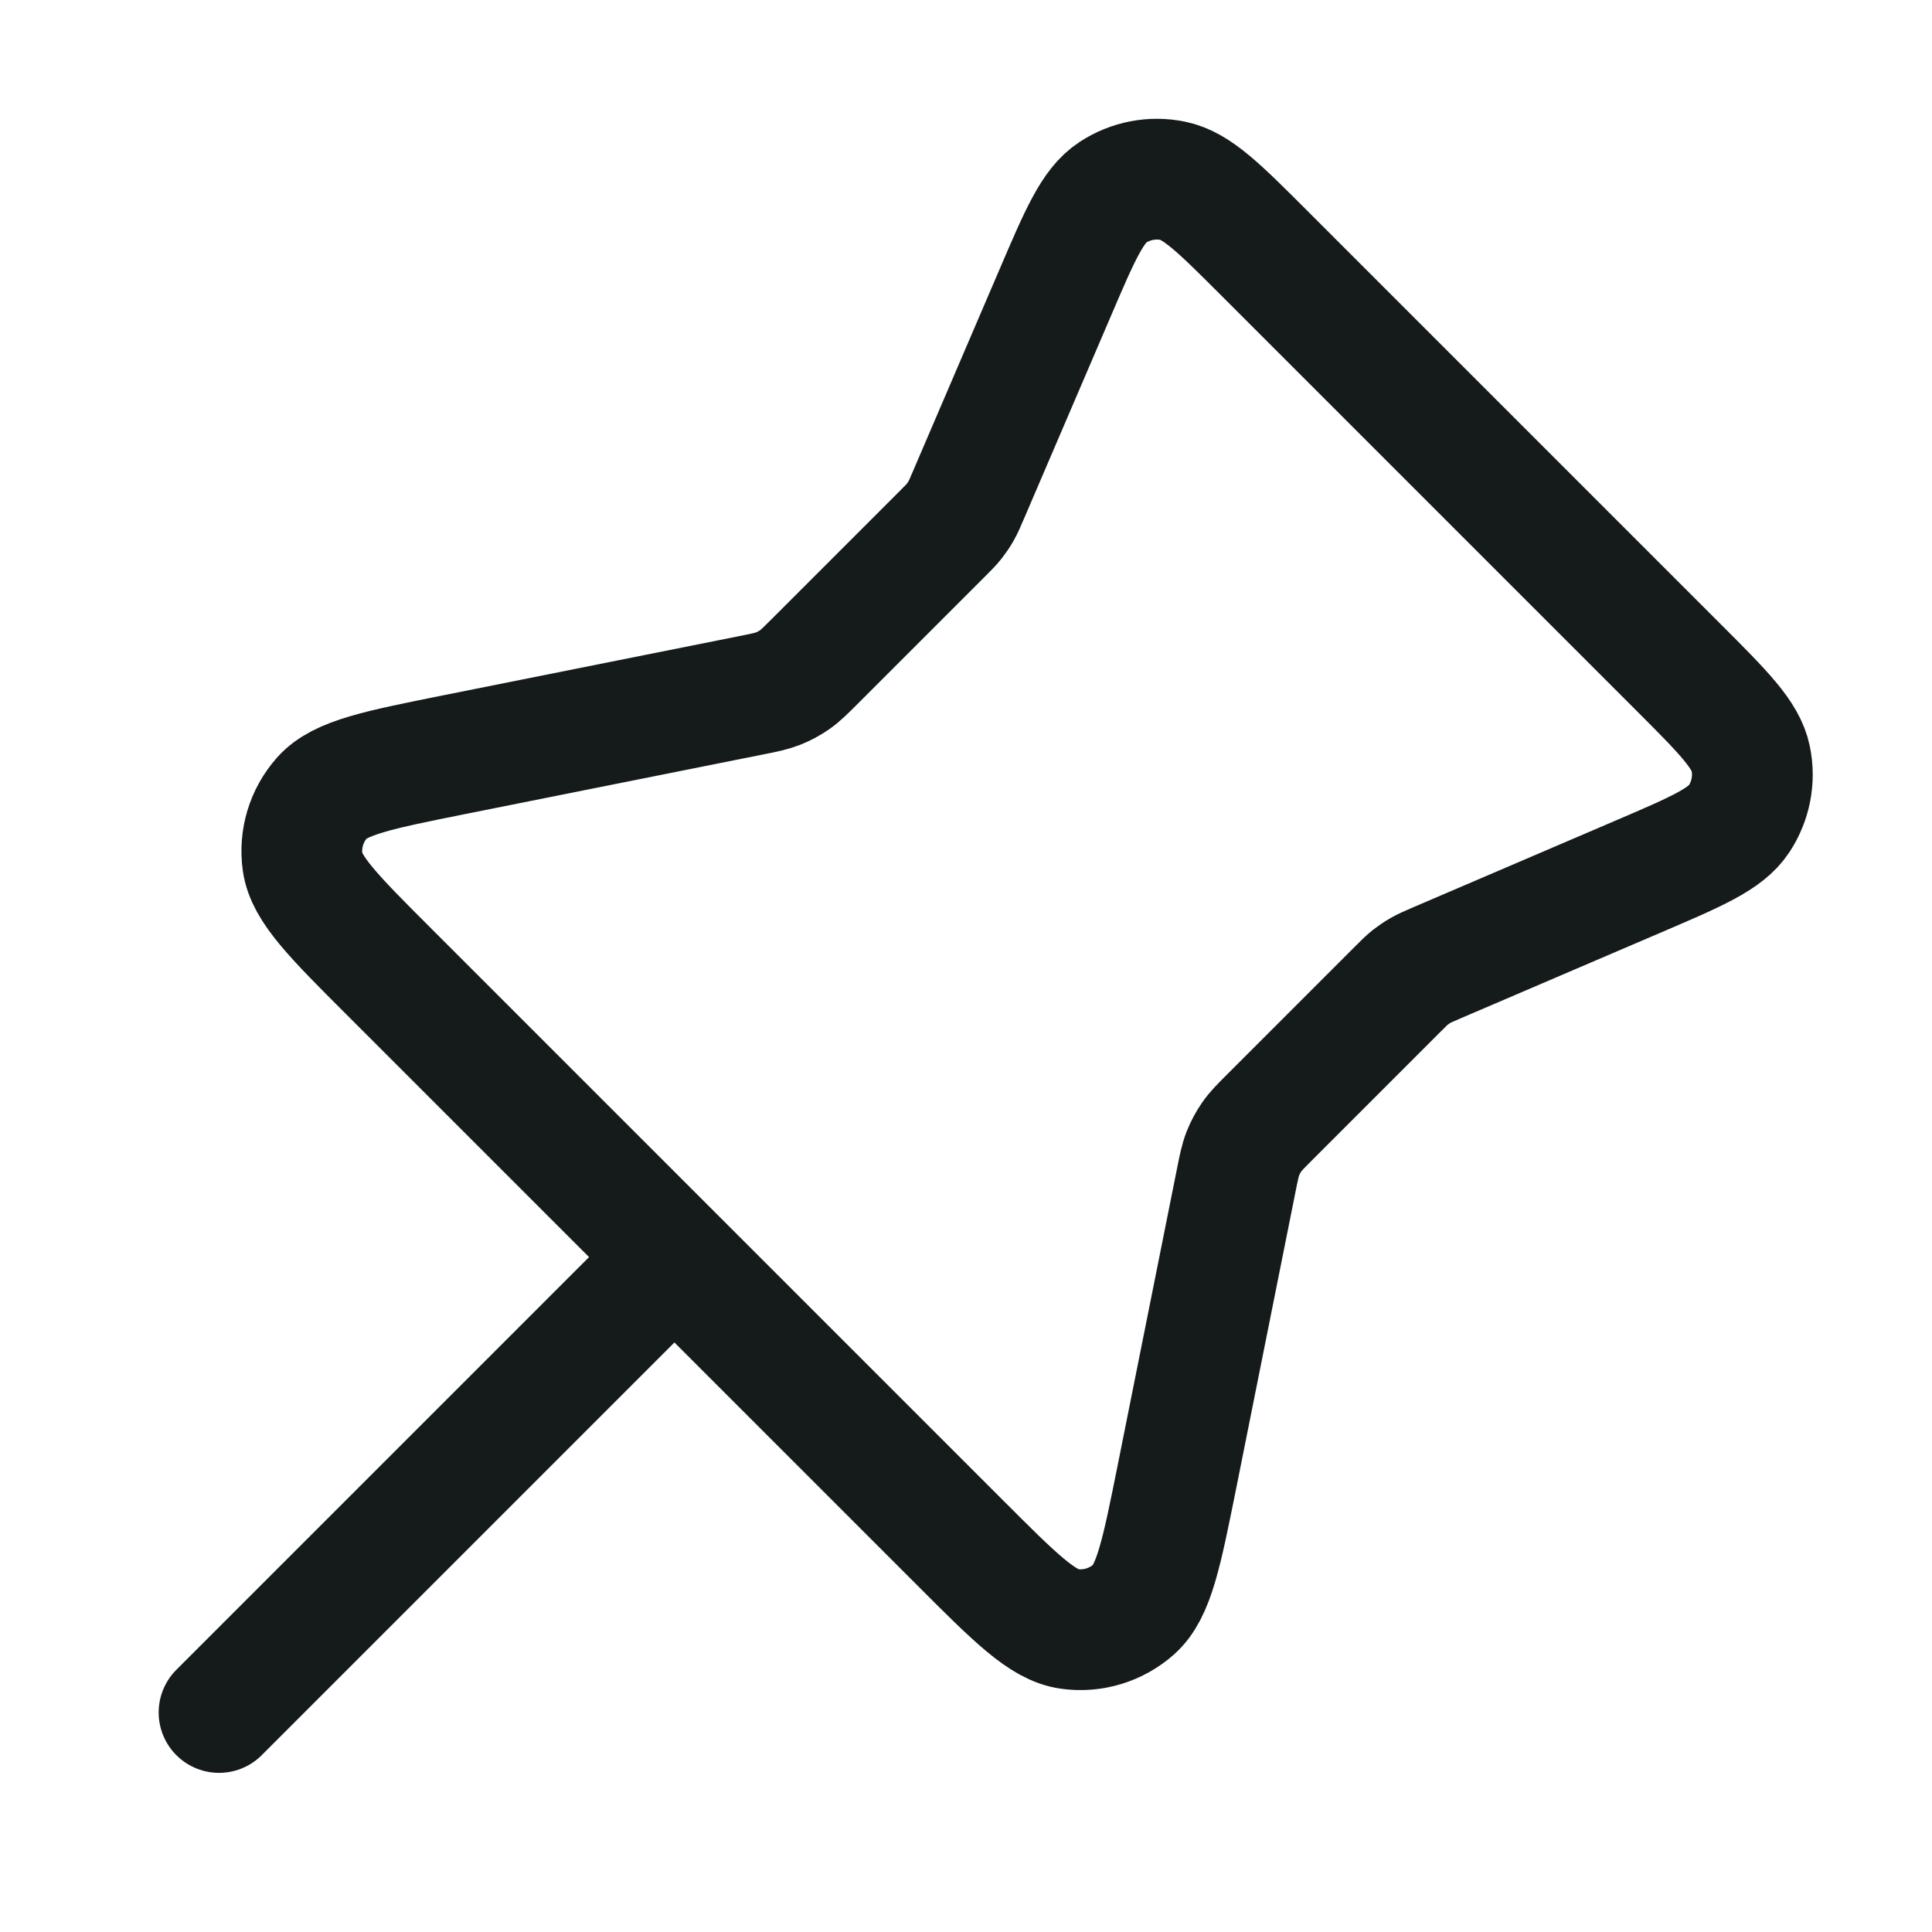 <svg width="24" height="24" viewBox="0 0 24 24" fill="none" xmlns="http://www.w3.org/2000/svg">
<path d="M8.378 15.616L2.721 21.273M11.695 6.642L10.134 8.203C10.007 8.33 9.943 8.394 9.871 8.444C9.806 8.489 9.737 8.526 9.664 8.555C9.582 8.587 9.493 8.605 9.317 8.64L5.652 9.373C4.7 9.564 4.224 9.659 4.001 9.91C3.807 10.129 3.718 10.421 3.759 10.711C3.805 11.043 4.148 11.387 4.835 12.073L11.921 19.159C12.607 19.846 12.95 20.189 13.283 20.235C13.573 20.276 13.865 20.187 14.084 19.993C14.335 19.77 14.43 19.294 14.621 18.342L15.354 14.677C15.389 14.501 15.407 14.412 15.439 14.33C15.468 14.257 15.505 14.188 15.55 14.123C15.6 14.05 15.664 13.987 15.791 13.86L17.352 12.299C17.433 12.217 17.474 12.177 17.519 12.141C17.559 12.11 17.601 12.081 17.645 12.056C17.695 12.027 17.747 12.005 17.853 11.959L20.348 10.89C21.075 10.579 21.439 10.423 21.604 10.171C21.749 9.95 21.801 9.682 21.748 9.423C21.688 9.128 21.409 8.848 20.849 8.288L15.706 3.145C15.146 2.585 14.866 2.306 14.57 2.246C14.312 2.193 14.044 2.245 13.823 2.39C13.571 2.555 13.415 2.919 13.104 3.646L12.034 6.141C11.989 6.247 11.966 6.299 11.938 6.349C11.913 6.393 11.884 6.435 11.853 6.475C11.817 6.52 11.777 6.56 11.695 6.642Z" stroke="#151A1A" stroke-width="1.5" stroke-linecap="round" stroke-linejoin="round"/>
</svg>

